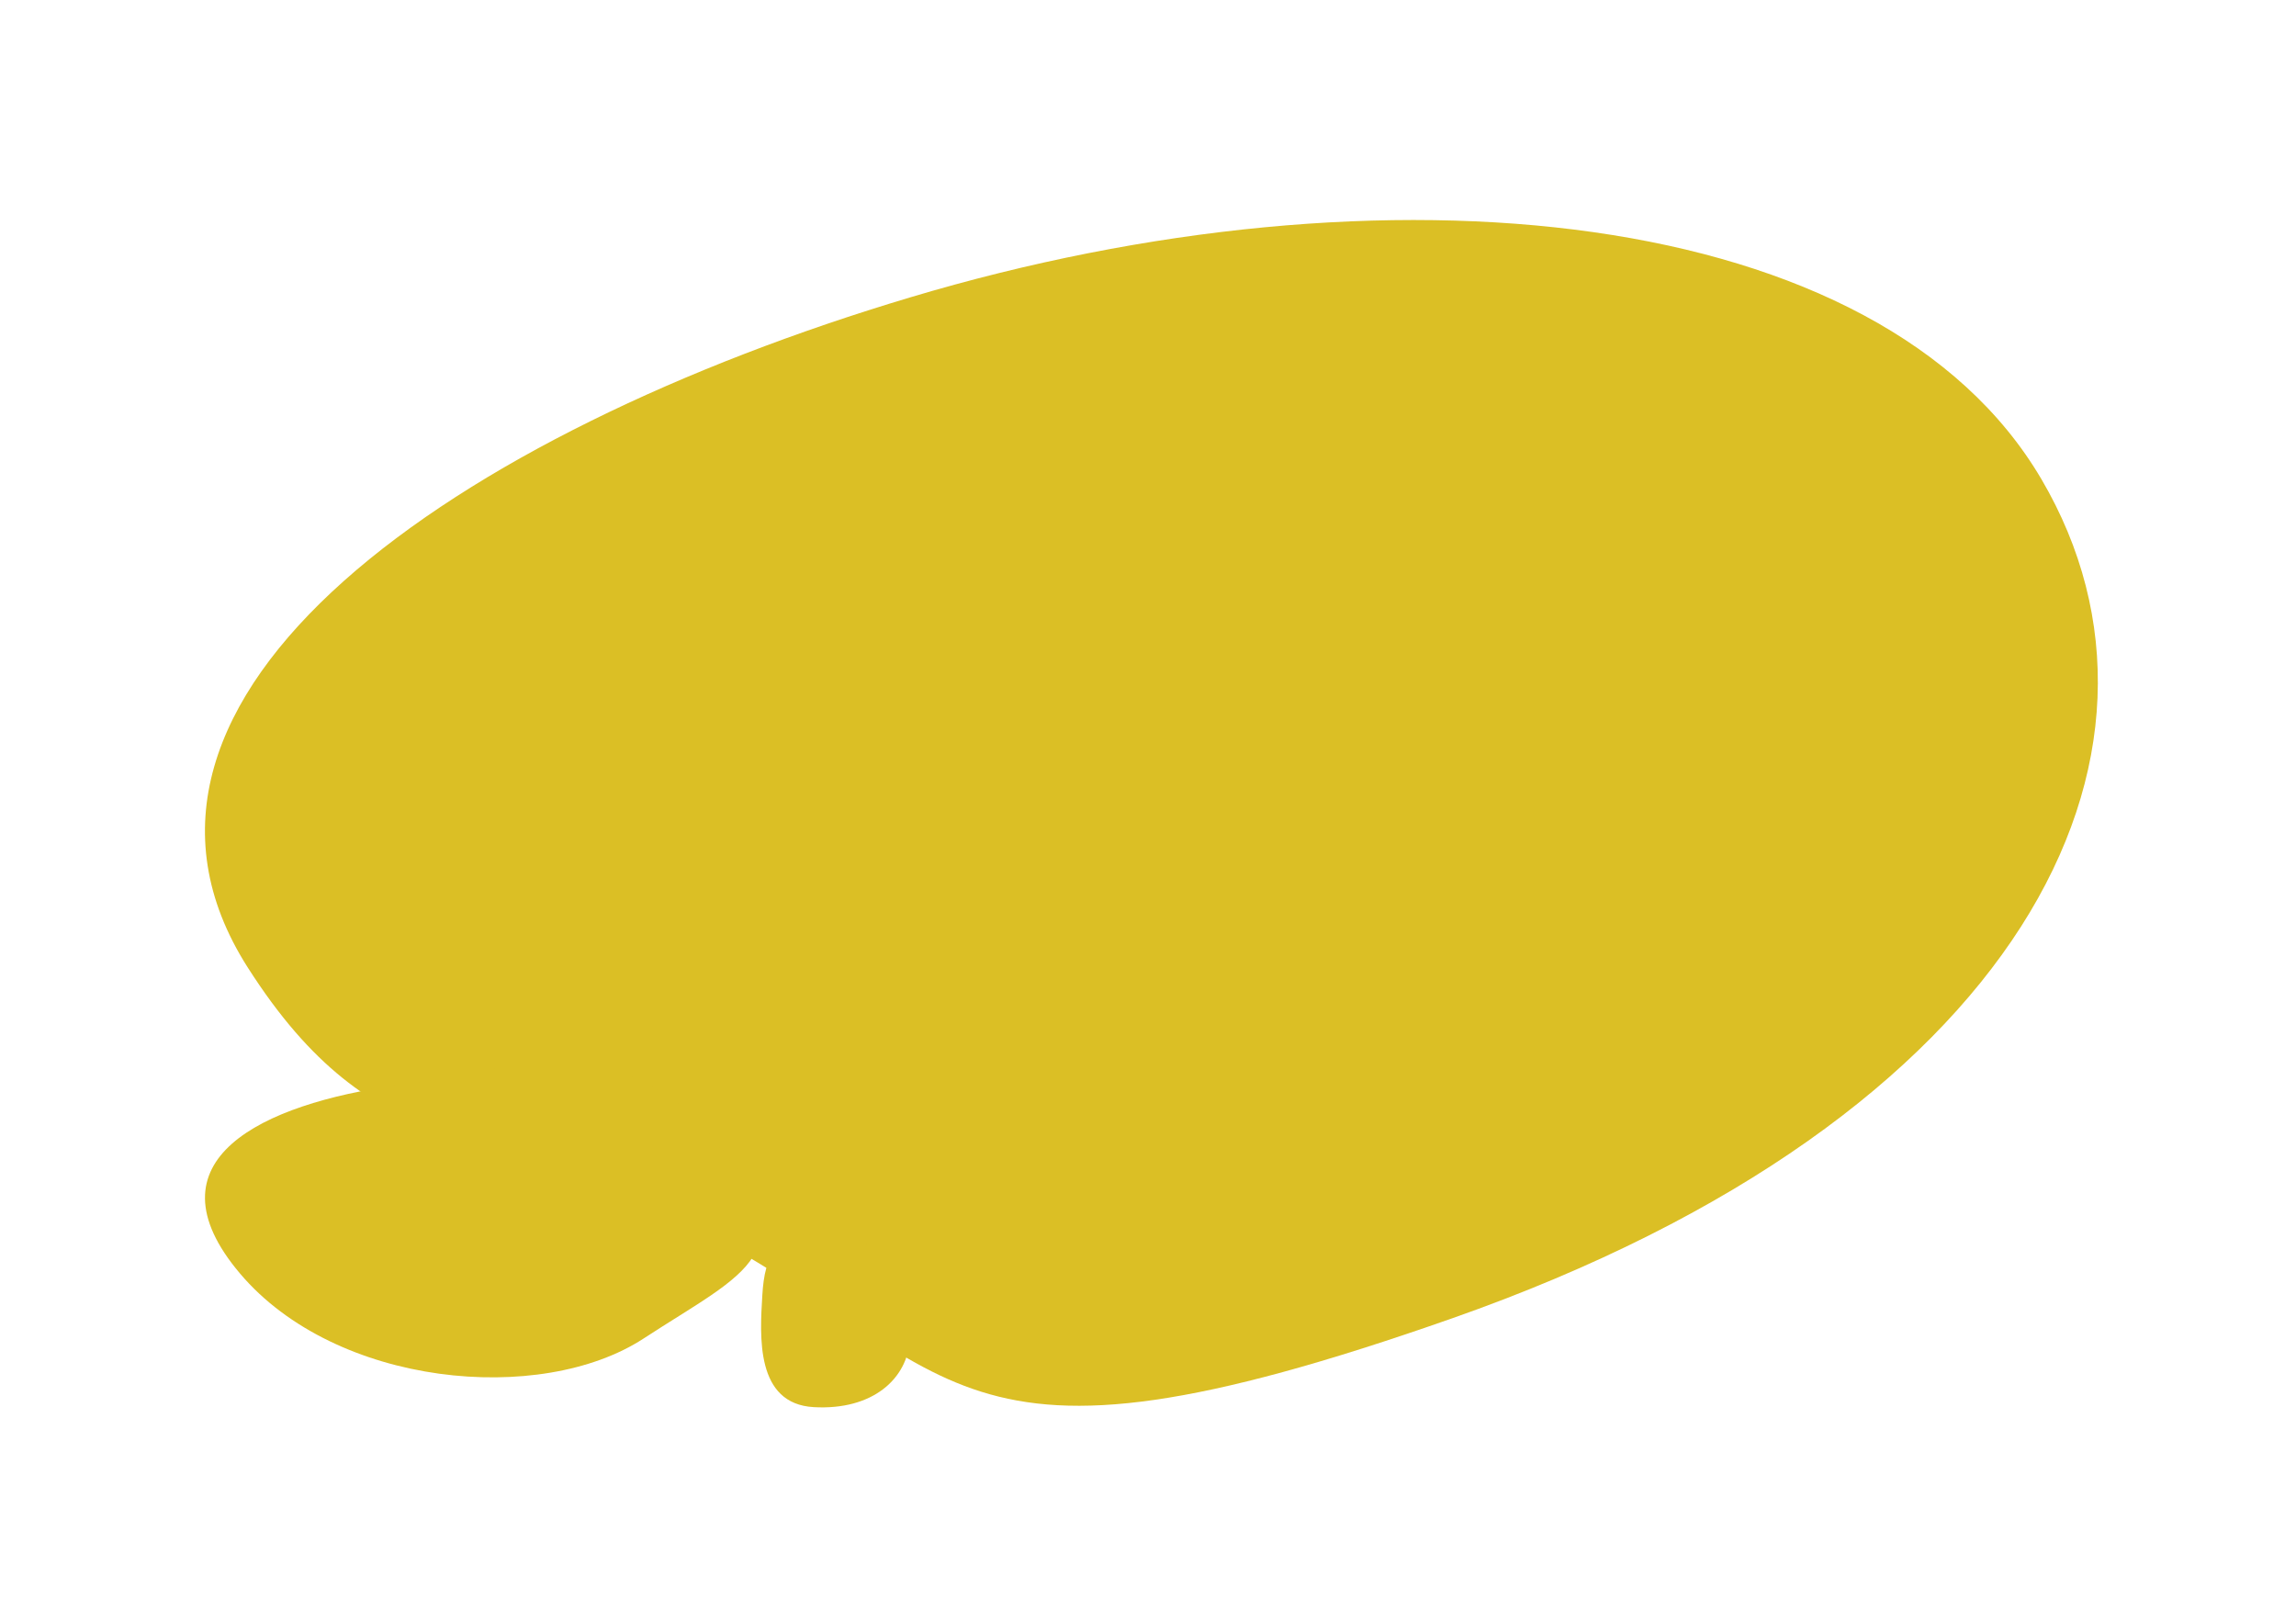 <?xml version="1.0" encoding="UTF-8"?> <svg xmlns="http://www.w3.org/2000/svg" viewBox="0 0 1400 988.64"><defs><style>.cls-1{fill:none;}.cls-2{fill:#dbbf25;}</style></defs><title>Asset 145</title><g id="Layer_2" data-name="Layer 2"><g id="Layer_1-2" data-name="Layer 1"><rect class="cls-1" width="1400" height="988.64"></rect><path class="cls-2" d="M151,589.82c78,122.3,147.18,95.1,264.52,154.3,175.29,88.5,155.46,170.2,470,59.7,347.61-122.1,457.49-344.3,359.27-511.6S844.43,94.72,555,181.32C278.59,263.92,45.14,423.72,151,589.82Z"></path><path class="cls-2" d="M435.17,694.83c-58.5-69.1-113.6-44.2-192.6-33.2-82.8,11.5-154.8,45.6-96.3,114.8s183.4,80.7,246.2,39.7S493.67,763.93,435.17,694.83Z"></path><path class="cls-2" d="M554.92,816c1.4-25-10.9-61.5-46.5-63.6s-42.1,12.5-43.6,37.5-4.2,66.1,31.4,68.1S553.52,841,554.92,816Z"></path></g></g></svg> 